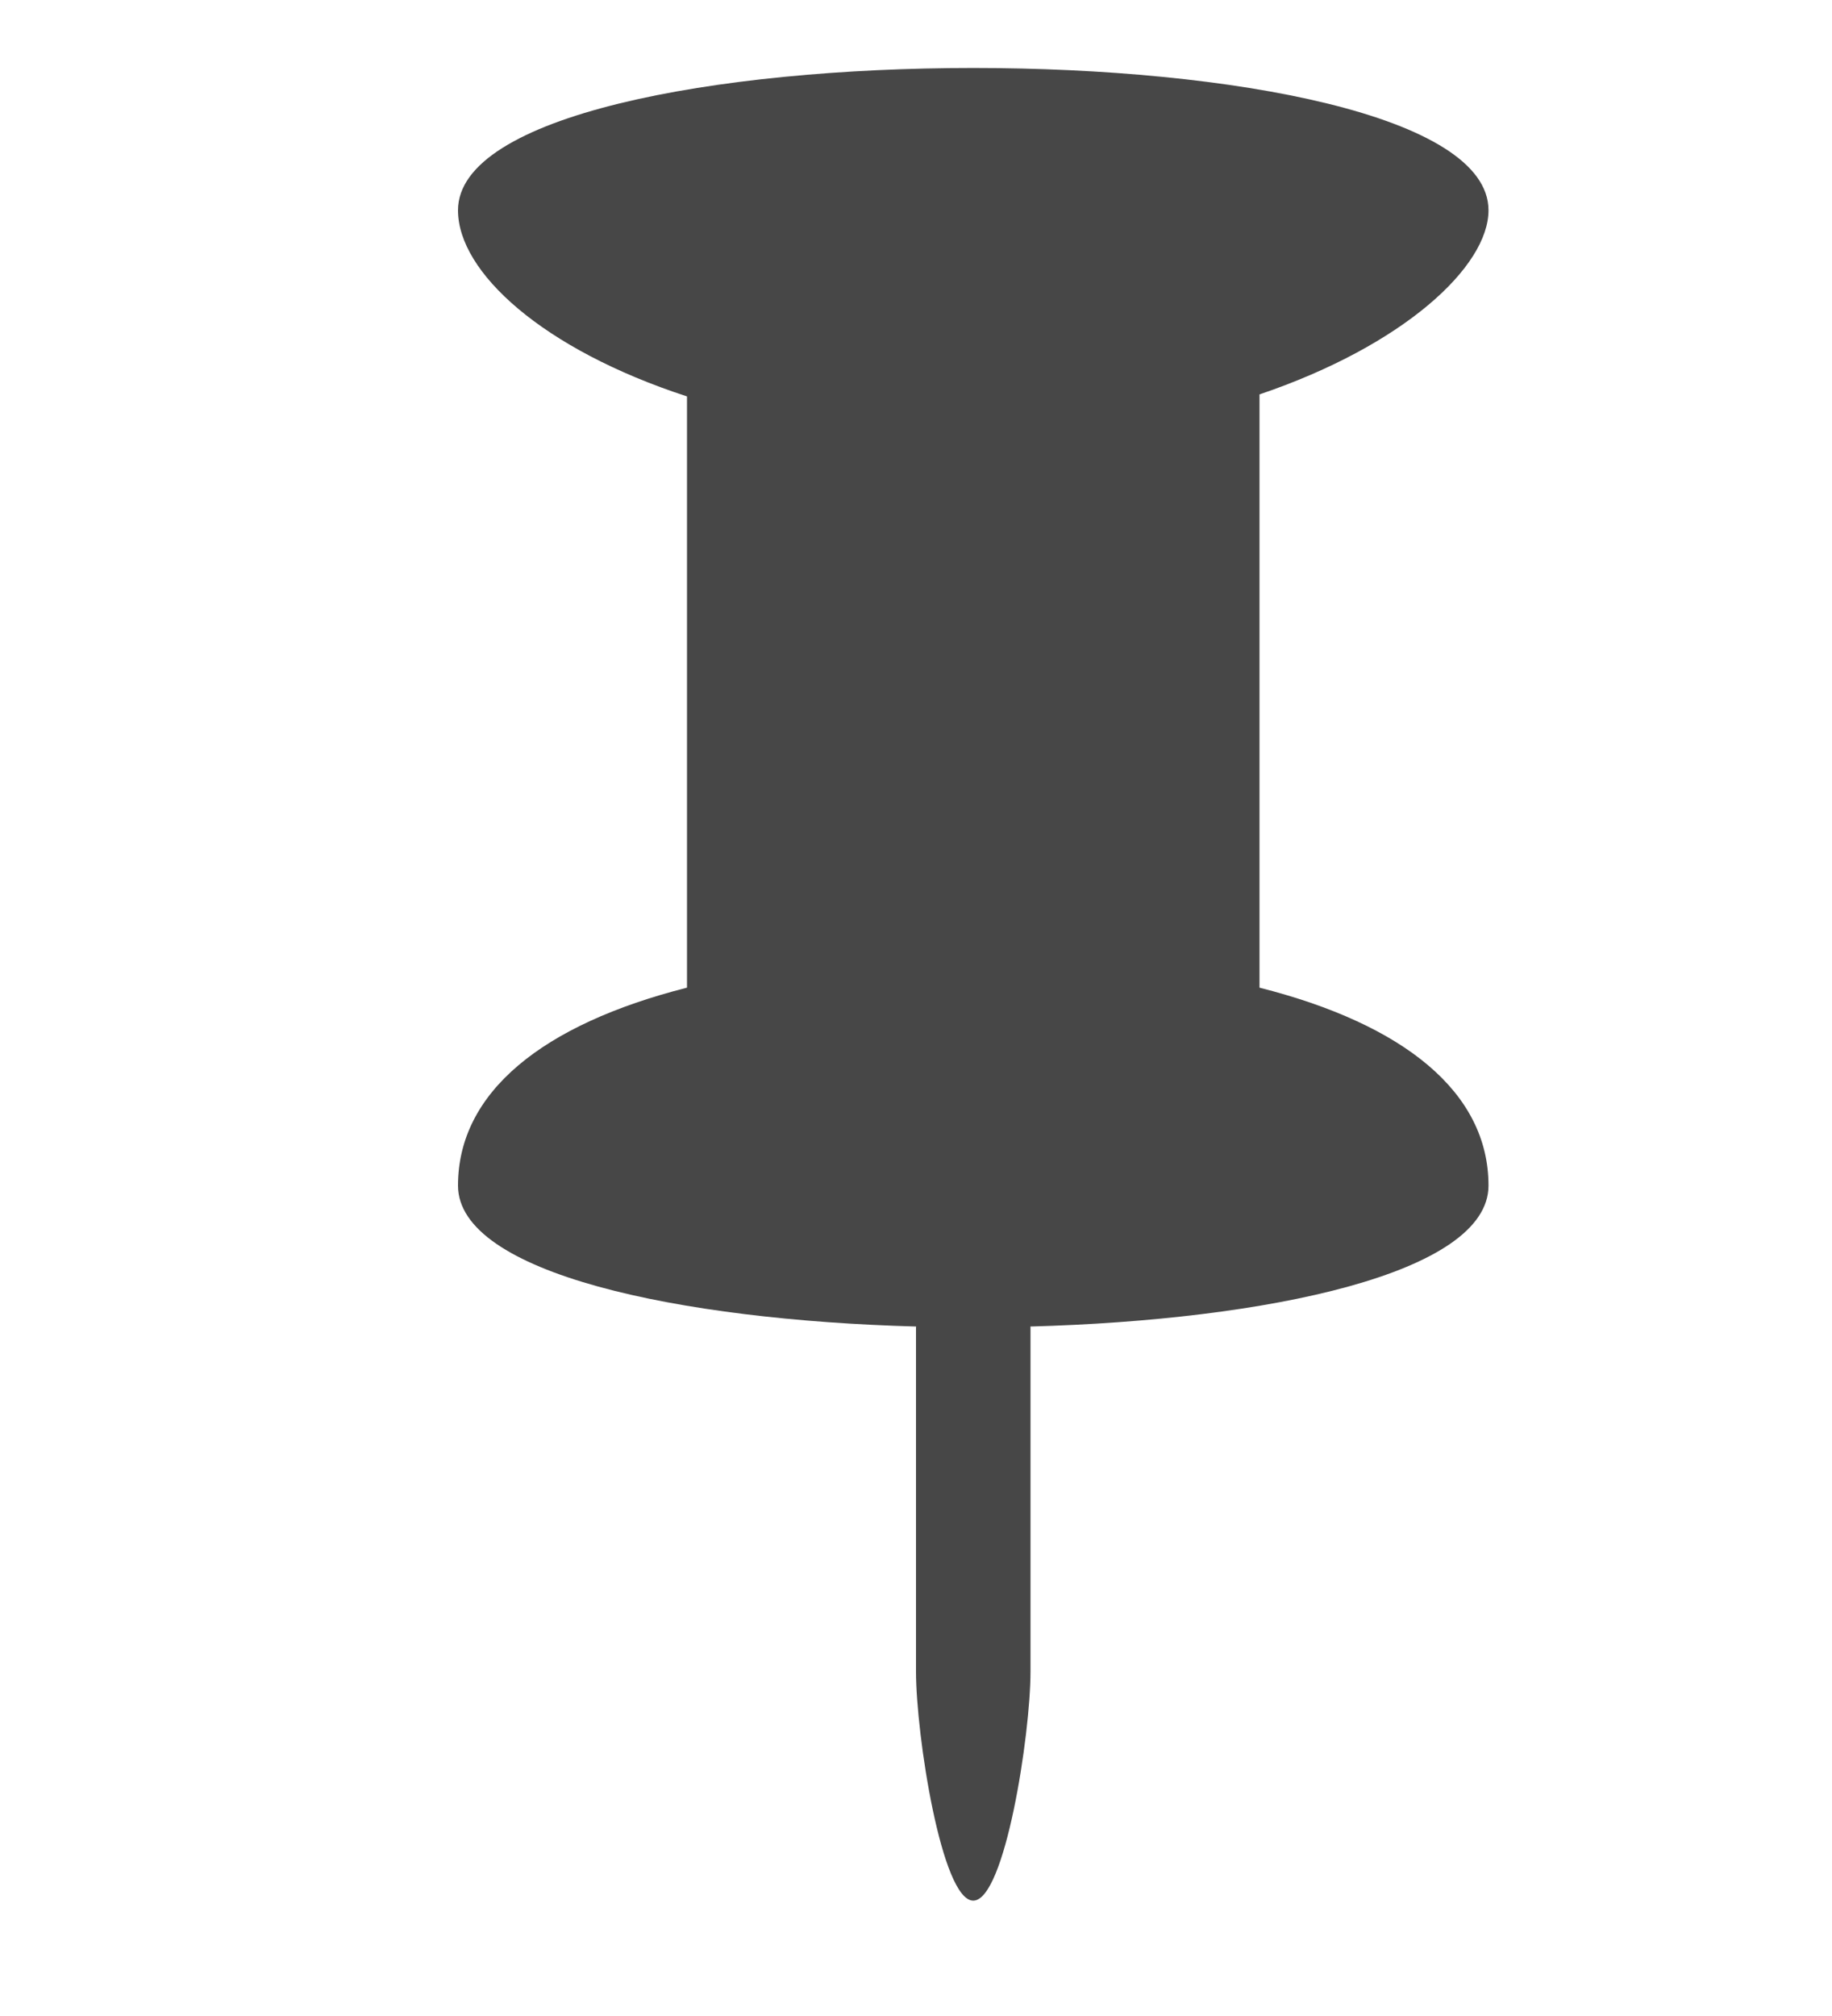 <svg width="20" height="22" viewBox="0 0 20 22" fill="none" xmlns="http://www.w3.org/2000/svg">
<g clip-path="url(#clip0_2011_111392)">
<path d="M5 12.938C5 13.896 7.412 14.405 10.001 14.476L10 14.491V18.241C10 18.931 10.28 20.741 10.625 20.741C10.97 20.741 11.25 18.931 11.25 18.241V14.491L11.249 14.476C13.838 14.405 16.25 13.896 16.25 12.938C16.25 11.92 15.329 11.178 13.75 10.778V4.304C15.329 3.769 16.25 2.908 16.25 2.295C16.25 0.224 5 0.224 5 2.295C5 2.969 5.921 3.811 7.5 4.326V10.778C5.921 11.179 5 11.92 5 12.938Z" fill="#474747"/>
</g>
<defs>
<clipPath id="clip0_2011_111392">
<rect width="20" height="20.517" fill="white" transform="translate(0 0.741)"/>
</clipPath>
</defs>
</svg>
